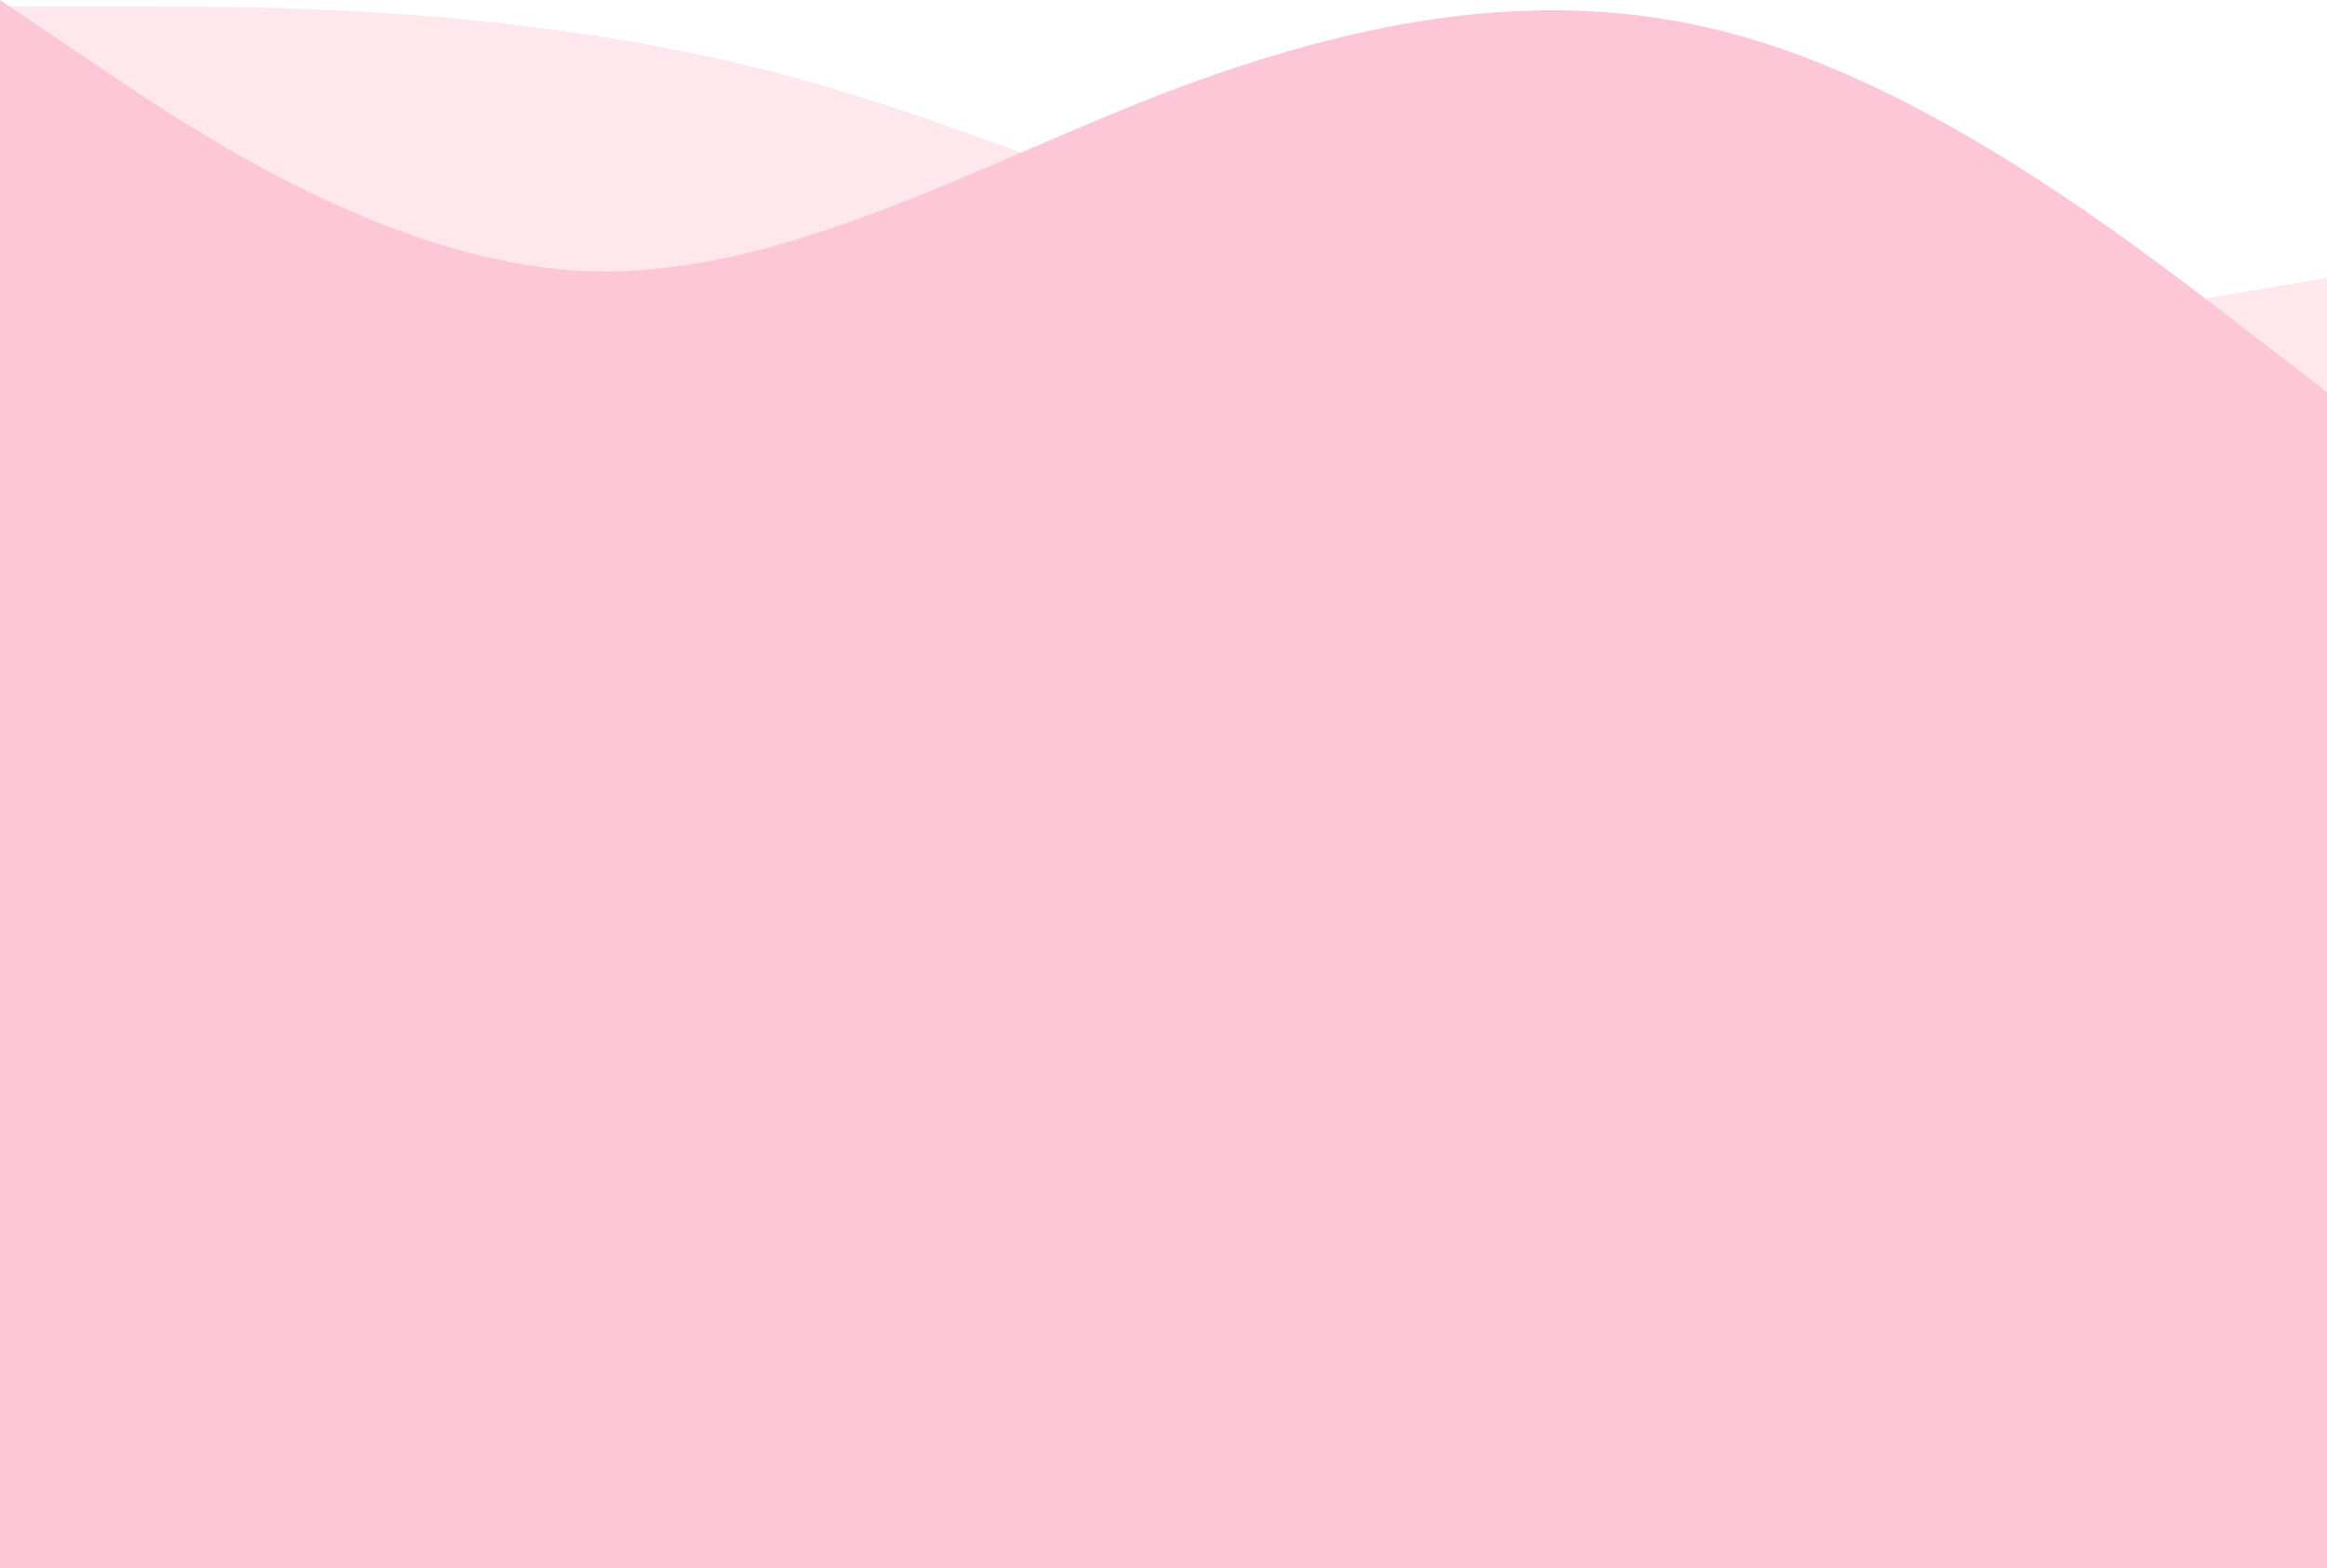 <svg width="1445" height="974" viewBox="0 0 1445 974" fill="none" xmlns="http://www.w3.org/2000/svg">
<path d="M0 305H1445V974H0V305Z" fill="#FEC7D7"/>
<path fill-rule="evenodd" clip-rule="evenodd" d="M5 4H85C165 4 325 4 485 45.895C645 88.763 805 172.553 965 200.807C1125 229.062 1285 200.807 1365 186.193L1445 172.553V383H1365C1285 383 1125 383 965 383C805 383 645 383 485 383C325 383 165 383 85 383H5V4Z" fill="#FEC7D7" fill-opacity="0.42"/>
<path d="M0 0L60.208 40.564C120.417 81.562 240.833 162.038 361.25 168.236C481.667 174 602.083 104.4 722.5 57.964C842.917 11.963 963.333 -11.963 1083.75 23.164C1204.17 57.638 1324.58 151.163 1384.79 197.164L1445 243.6V313.2H1384.79C1324.58 313.2 1204.17 313.2 1083.75 313.2C963.333 313.2 842.917 313.2 722.5 313.2C602.083 313.2 481.667 313.2 361.25 313.2C240.833 313.2 120.417 313.2 60.208 313.2H0V0Z" fill="#FEC7D7"/>
</svg>
